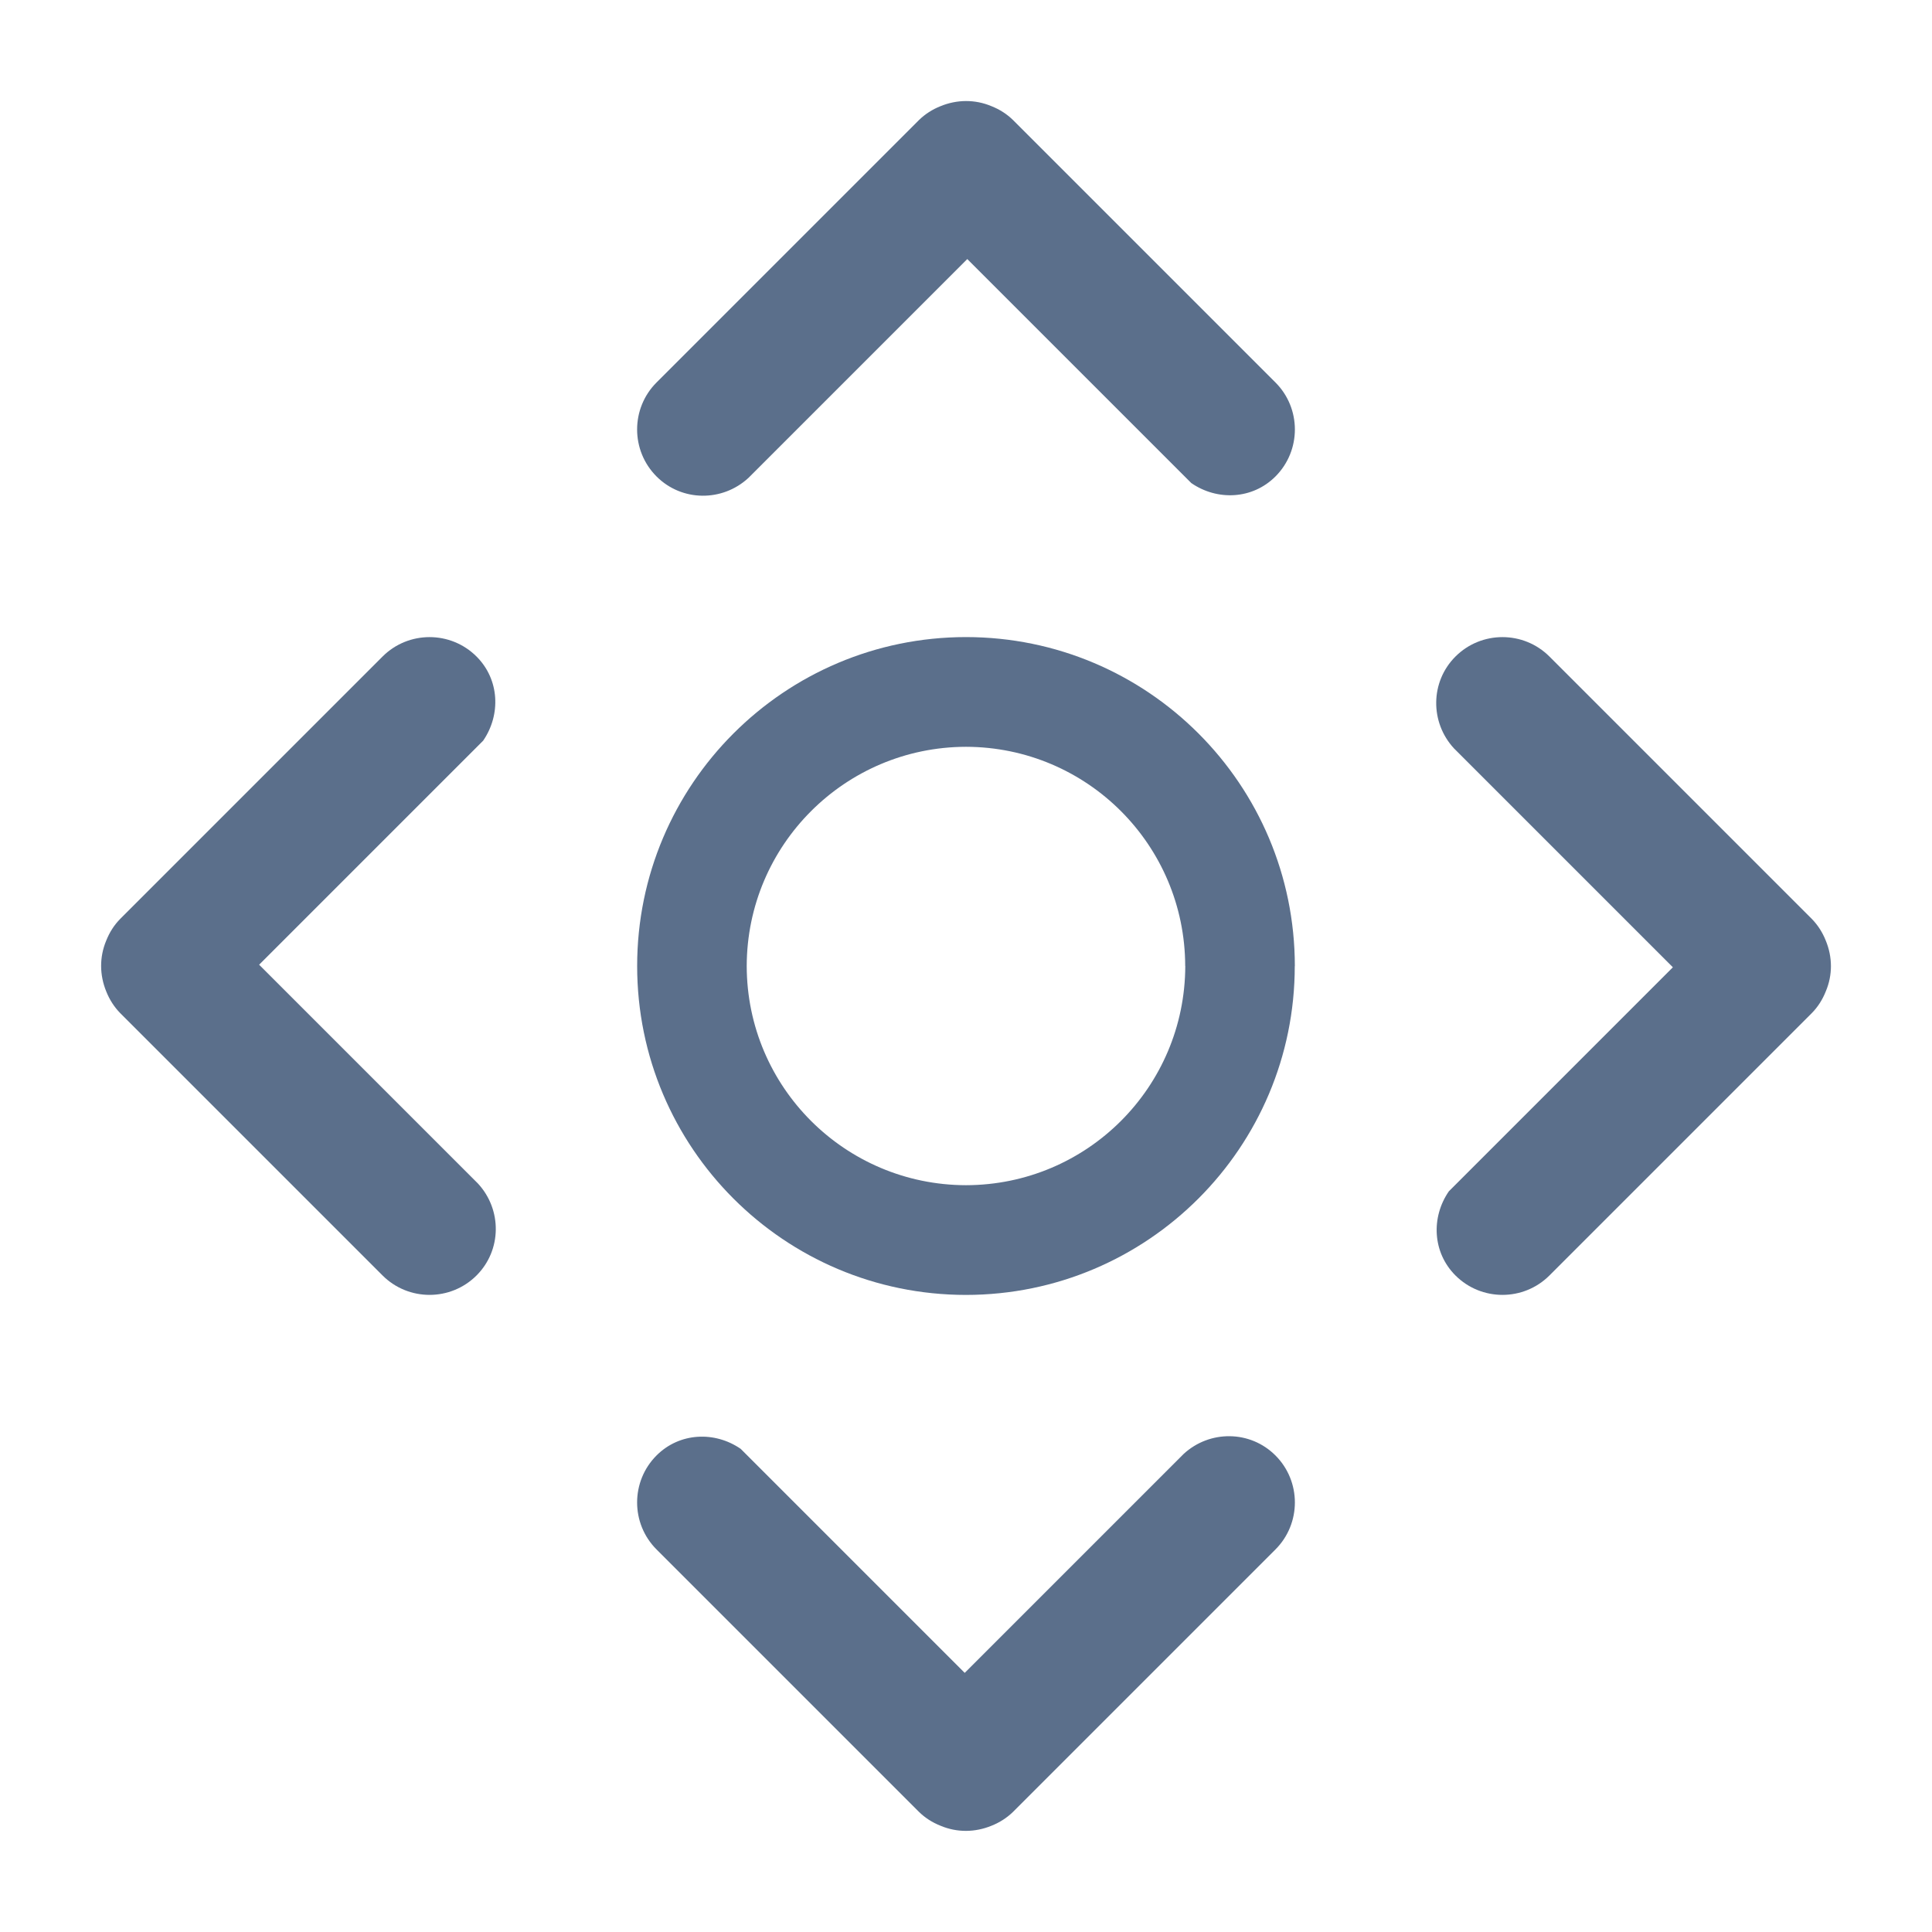 <?xml version="1.0" encoding="utf-8"?>
<!-- Generator: Adobe Illustrator 27.5.0, SVG Export Plug-In . SVG Version: 6.00 Build 0)  -->
<svg version="1.1" id="Livello_1" xmlns="http://www.w3.org/2000/svg" xmlns:xlink="http://www.w3.org/1999/xlink" x="0px" y="0px"
	 viewBox="0 0 24 24" style="enable-background:new 0 0 24 24;" xml:space="preserve">
<style type="text/css">
	.st0{fill:none;}
	.st1{fill:#5B6F8B;}
	.st2{fill:#E64B00;}
</style>
<g>
	<path class="st1" d="M11.999,16.086c2.256-0.001,4.085-1.83,4.085-4.085h0.001
		C16.084,9.744,14.256,7.915,12,7.914C9.744,7.915,7.915,9.744,7.915,12
		C7.915,14.257,9.743,16.085,11.999,16.086z M12,9.277
		c1.504,0.003,2.72,1.219,2.723,2.723h0.001
		c-0.004,1.505-1.219,2.72-2.724,2.723c-1.503-0.003-2.721-1.218-2.724-2.722
		C9.279,10.497,10.497,9.28,12,9.277z"/>
	<path class="st1" d="M22.679,11.681c-0.04-0.1-0.098-0.19-0.171-0.265l-3.26-3.26
		c-0.322-0.322-0.846-0.322-1.168,0c-0.314,0.314-0.317,0.817-0.018,1.141
		l2.719,2.719l-2.783,2.783c-0.222,0.322-0.204,0.759,0.082,1.045
		c0.322,0.322,0.846,0.322,1.168,0l3.258-3.258
		c0.075-0.076,0.133-0.166,0.175-0.272C22.766,12.113,22.766,11.889,22.679,11.681z
		"/>
	<path class="st1" d="M3.219,11.984l2.783-2.783C6.223,8.879,6.206,8.442,5.92,8.156
		c-0.322-0.322-0.846-0.322-1.168,0l-3.258,3.258
		c-0.075,0.076-0.133,0.166-0.175,0.272c-0.084,0.201-0.084,0.425,0.002,0.633
		c0.04,0.1,0.098,0.19,0.171,0.265l3.26,3.26
		c0.322,0.322,0.846,0.322,1.168,0c0.314-0.314,0.317-0.817,0.018-1.141
		L3.219,11.984z"/>
	<path class="st1" d="M14.703,18.062l-2.719,2.719l-2.783-2.783
		c-0.322-0.222-0.759-0.204-1.045,0.082c-0.322,0.322-0.322,0.846,0,1.168
		l3.258,3.258c0.076,0.075,0.166,0.133,0.272,0.175
		c0.201,0.084,0.425,0.084,0.633-0.002c0.1-0.04,0.19-0.098,0.265-0.171
		l3.26-3.26c0.322-0.322,0.322-0.846,0-1.168
		C15.53,17.766,15.027,17.763,14.703,18.062z"/>
	<path class="st1" d="M12.586,1.493c-0.076-0.075-0.166-0.133-0.272-0.175
		c-0.201-0.084-0.425-0.084-0.633,0.002c-0.1,0.04-0.19,0.098-0.265,0.171
		L8.156,4.751c-0.322,0.322-0.322,0.846,0,1.168
		c0.314,0.314,0.817,0.317,1.141,0.018l2.719-2.719l2.783,2.783
		c0.322,0.222,0.759,0.204,1.045-0.082c0.322-0.322,0.322-0.846,0-1.168
		L12.586,1.493z"/>
</g>
</svg>
